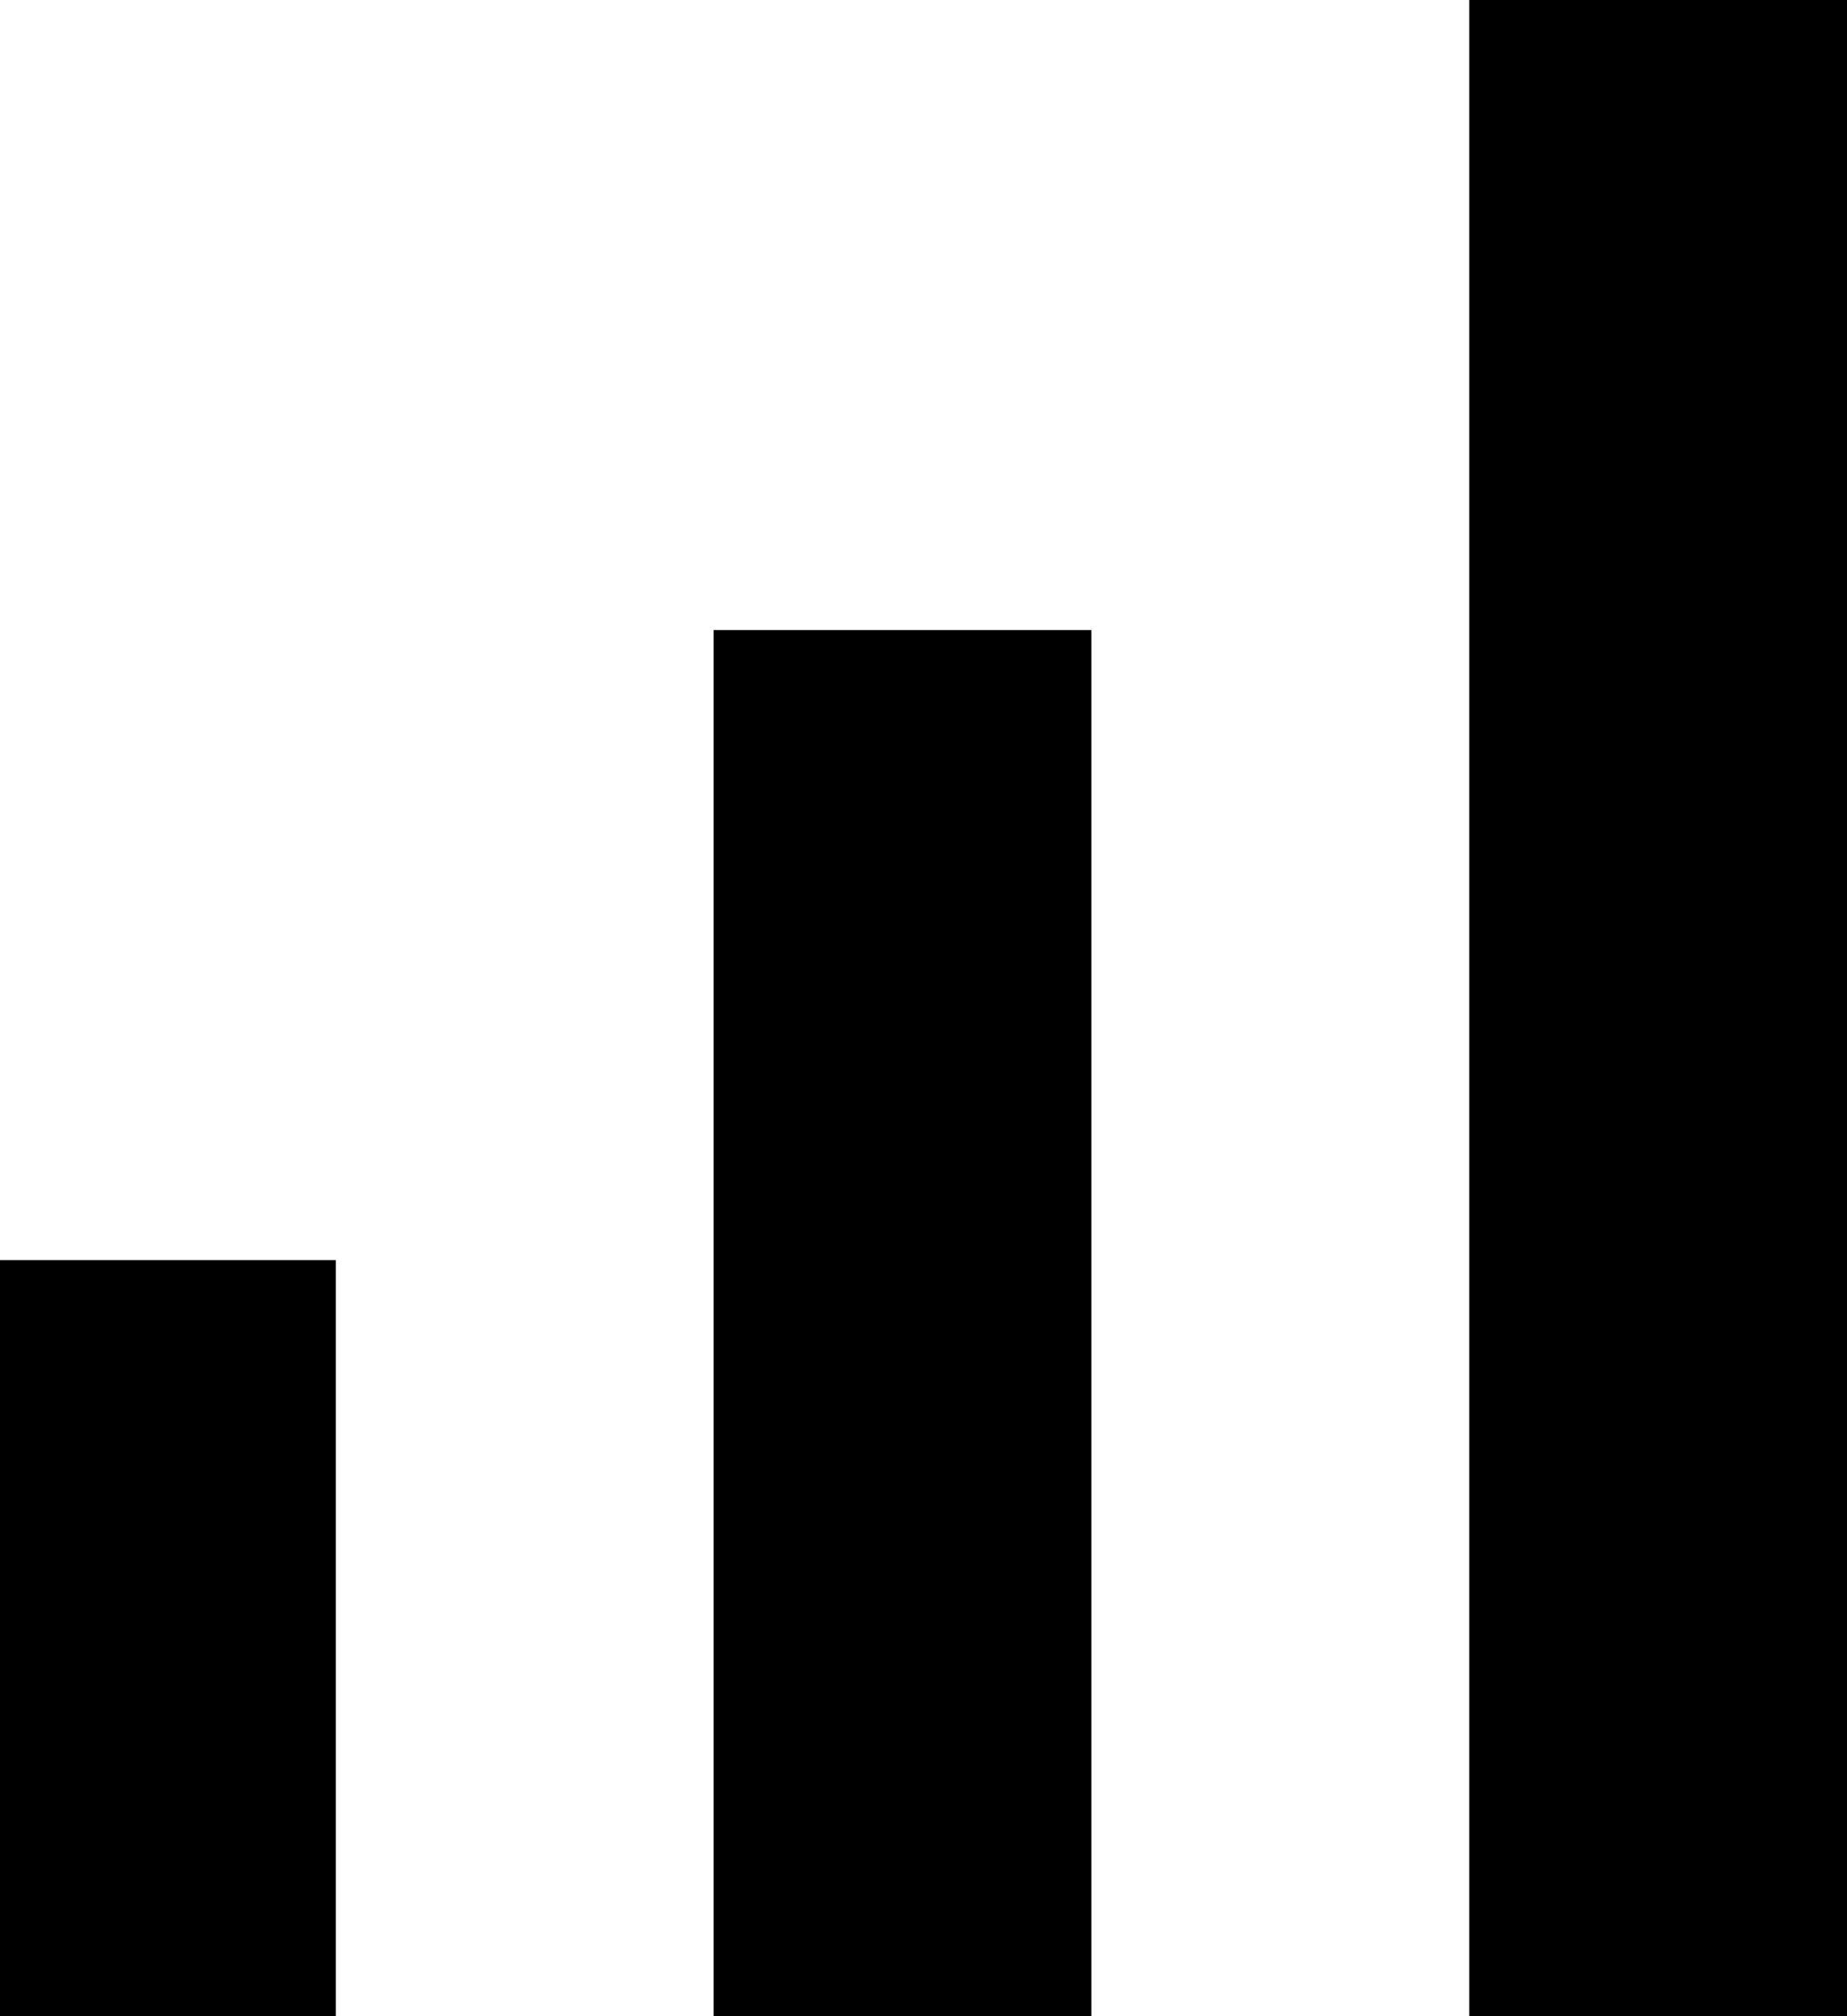 <svg width="22" height="24" viewBox="0 0 22 24" fill="none" xmlns="http://www.w3.org/2000/svg" xmlns:xlink="http://www.w3.org/1999/xlink">
<path d="M17.5,0L22,0L22,24L17.5,24L17.5,0ZM-0.5,15L4,15L4,24L-0.5,24L-0.5,15ZM8.5,7.5L13,7.5L13,24L8.5,24L8.5,7.5Z" fill="#000000"/>
</svg>
